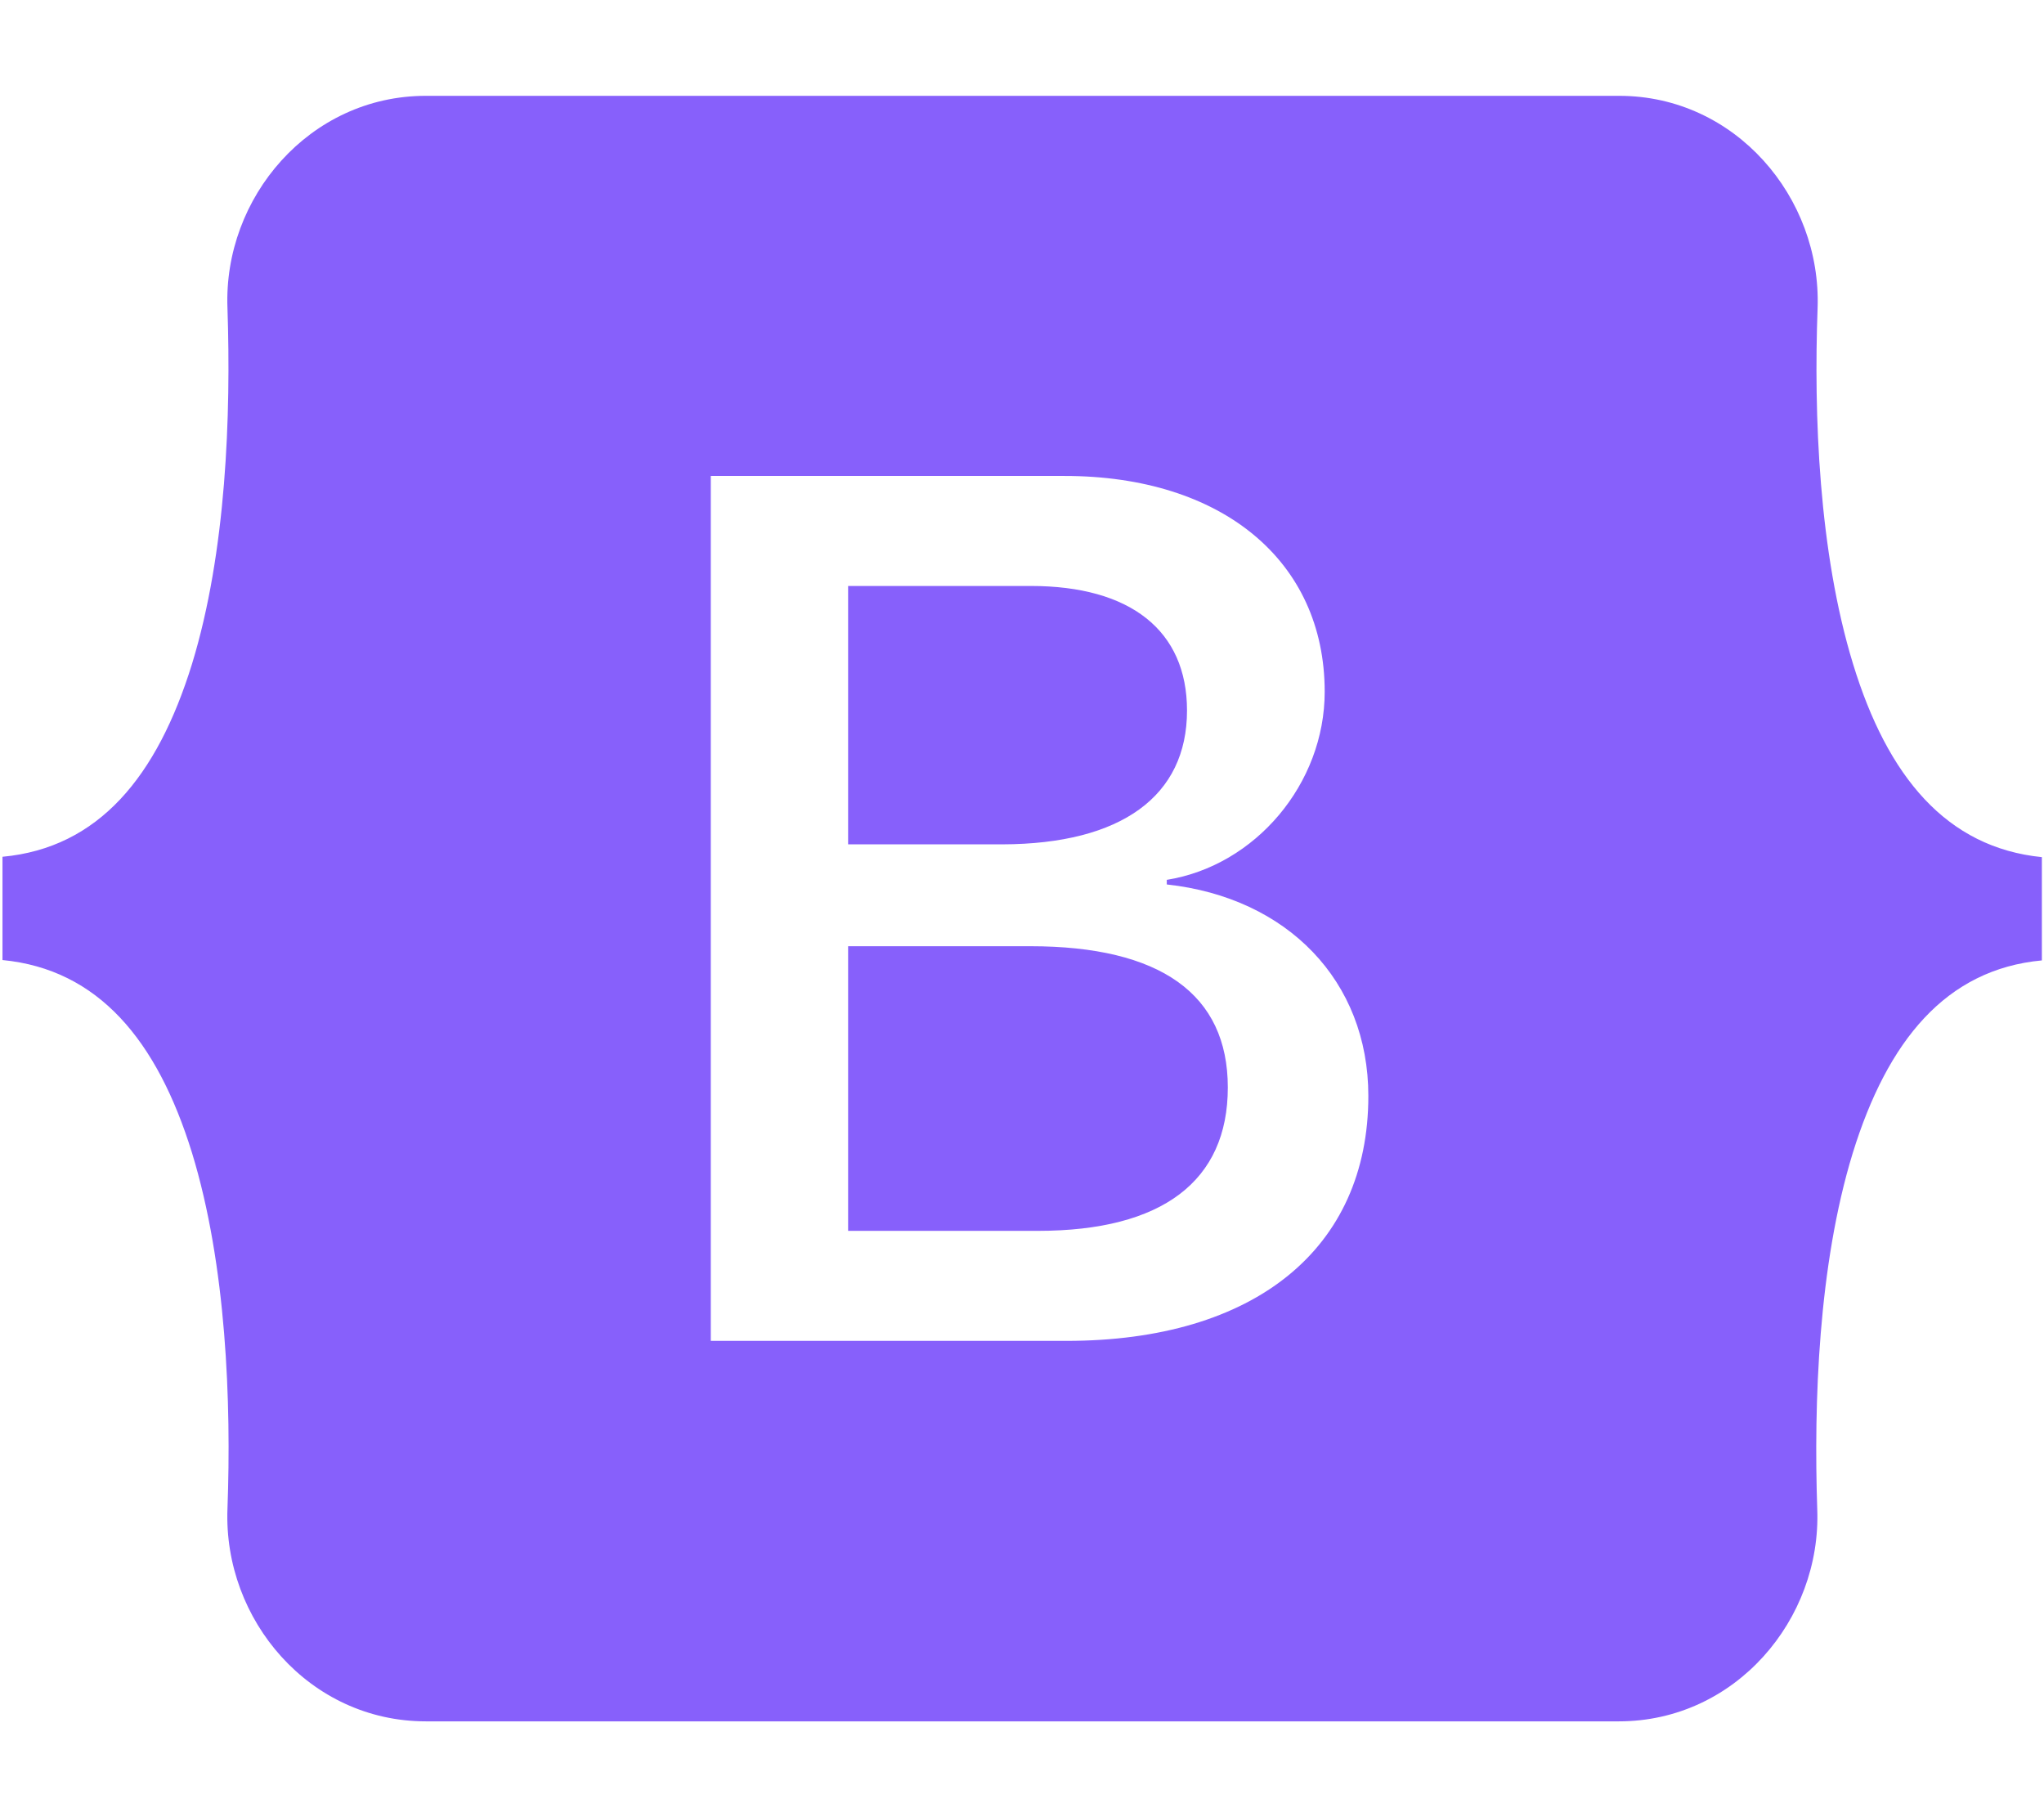 <?xml version="1.0" encoding="utf-8"?>
<!-- Generator: Adobe Illustrator 28.0.0, SVG Export Plug-In . SVG Version: 6.00 Build 0)  -->
<svg version="1.1" id="Layer_1" xmlns="http://www.w3.org/2000/svg" xmlns:xlink="http://www.w3.org/1999/xlink" x="0px" y="0px"
	 viewBox="0 0 576 512" style="enable-background:new 0 0 576 512;" xml:space="preserve">
<style type="text/css">
	.st0{fill:#8760FB;}
</style>
<path class="st0" d="M334.5,200.2c0-22.6-16-35.1-44-35.1H239v72.8h43.5C316,237.8,334.5,224.3,334.5,200.2z M522.2,187.1
	c-9.7-31.6-11.1-70.4-10-100.3c1.1-31.2-23.2-59.8-55.9-59.8H120c-32.8,0-57.1,28.7-55.9,59.8c1,30-0.3,68.7-10,100.3
	c-9.8,31.7-26.3,51.8-53.4,54.3v29.1c27,2.6,43.6,22.6,53.4,54.3c9.7,31.6,11.1,70.4,10,100.3C62.9,456.4,87.2,485,120,485h336.2
	c32.8,0,57.1-28.7,55.9-59.8c-1-30,0.3-68.7,10-100.3c9.8-31.7,26.3-51.8,53.3-54.3v-29.1C548.5,238.8,531.9,218.8,522.2,187.1z
	 M300.5,377.8H200.3V134.1H300c44.3,0,73.3,23.9,73.3,60.8c0,25.9-19.5,49-44.5,53v1.3c34,3.7,56.8,27.2,56.8,59.6
	C385.6,351.8,353.6,377.8,300.5,377.8z M290.3,266.6H239v80.2h53.5c35,0,53.5-14,53.5-40.4C346,280.1,327,266.6,290.3,266.6z"/>
</svg>
